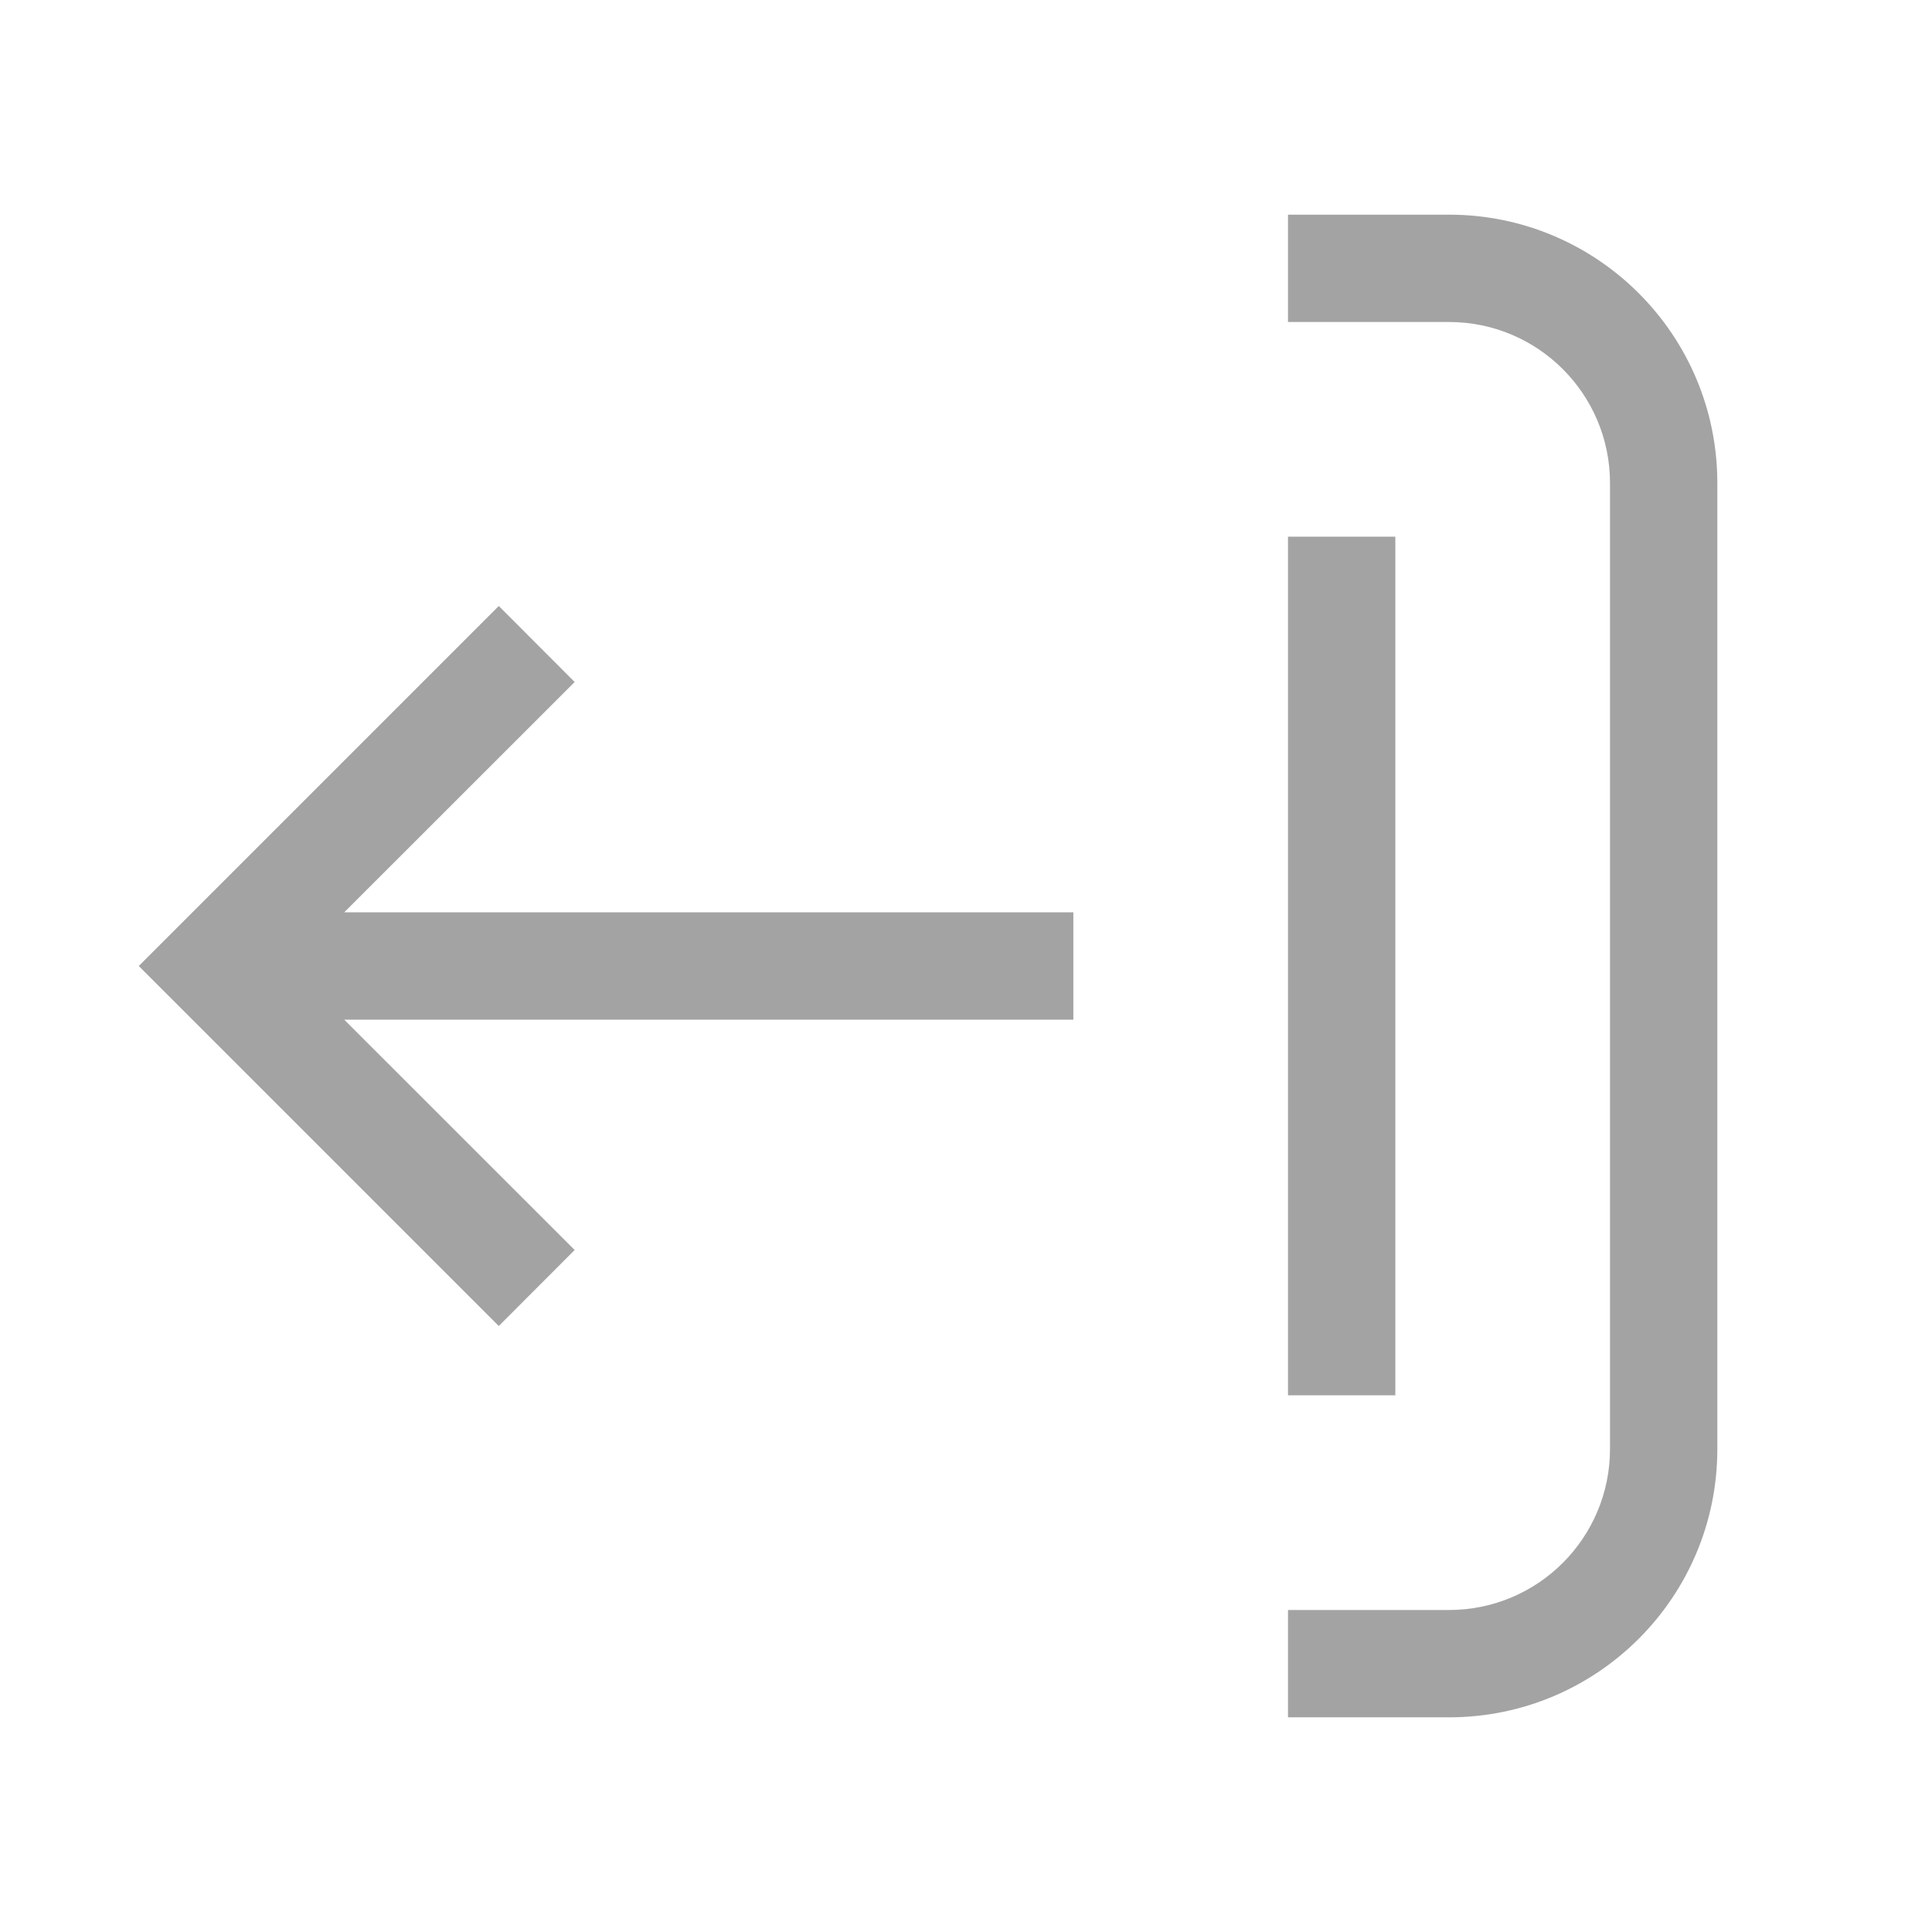 <svg width="18" height="18" viewBox="0 0 18 18" fill="none" xmlns="http://www.w3.org/2000/svg">
<path fill-rule="evenodd" clip-rule="evenodd" d="M13.5 3H12V2H13.5C14.881 2 16 3.119 16 4.5V13.5C16 14.881 14.881 16 13.5 16H12V15H13.5C14.329 15 15 14.328 15 13.5V4.5C15 3.672 14.329 3 13.5 3ZM13 13H12V5H13V13ZM3.207 9.5L5.354 11.646L4.647 12.354L1.293 9L4.647 5.646L5.354 6.354L3.207 8.5H10V9.5H3.207Z" fill="#A3A3A3"/>
</svg>
